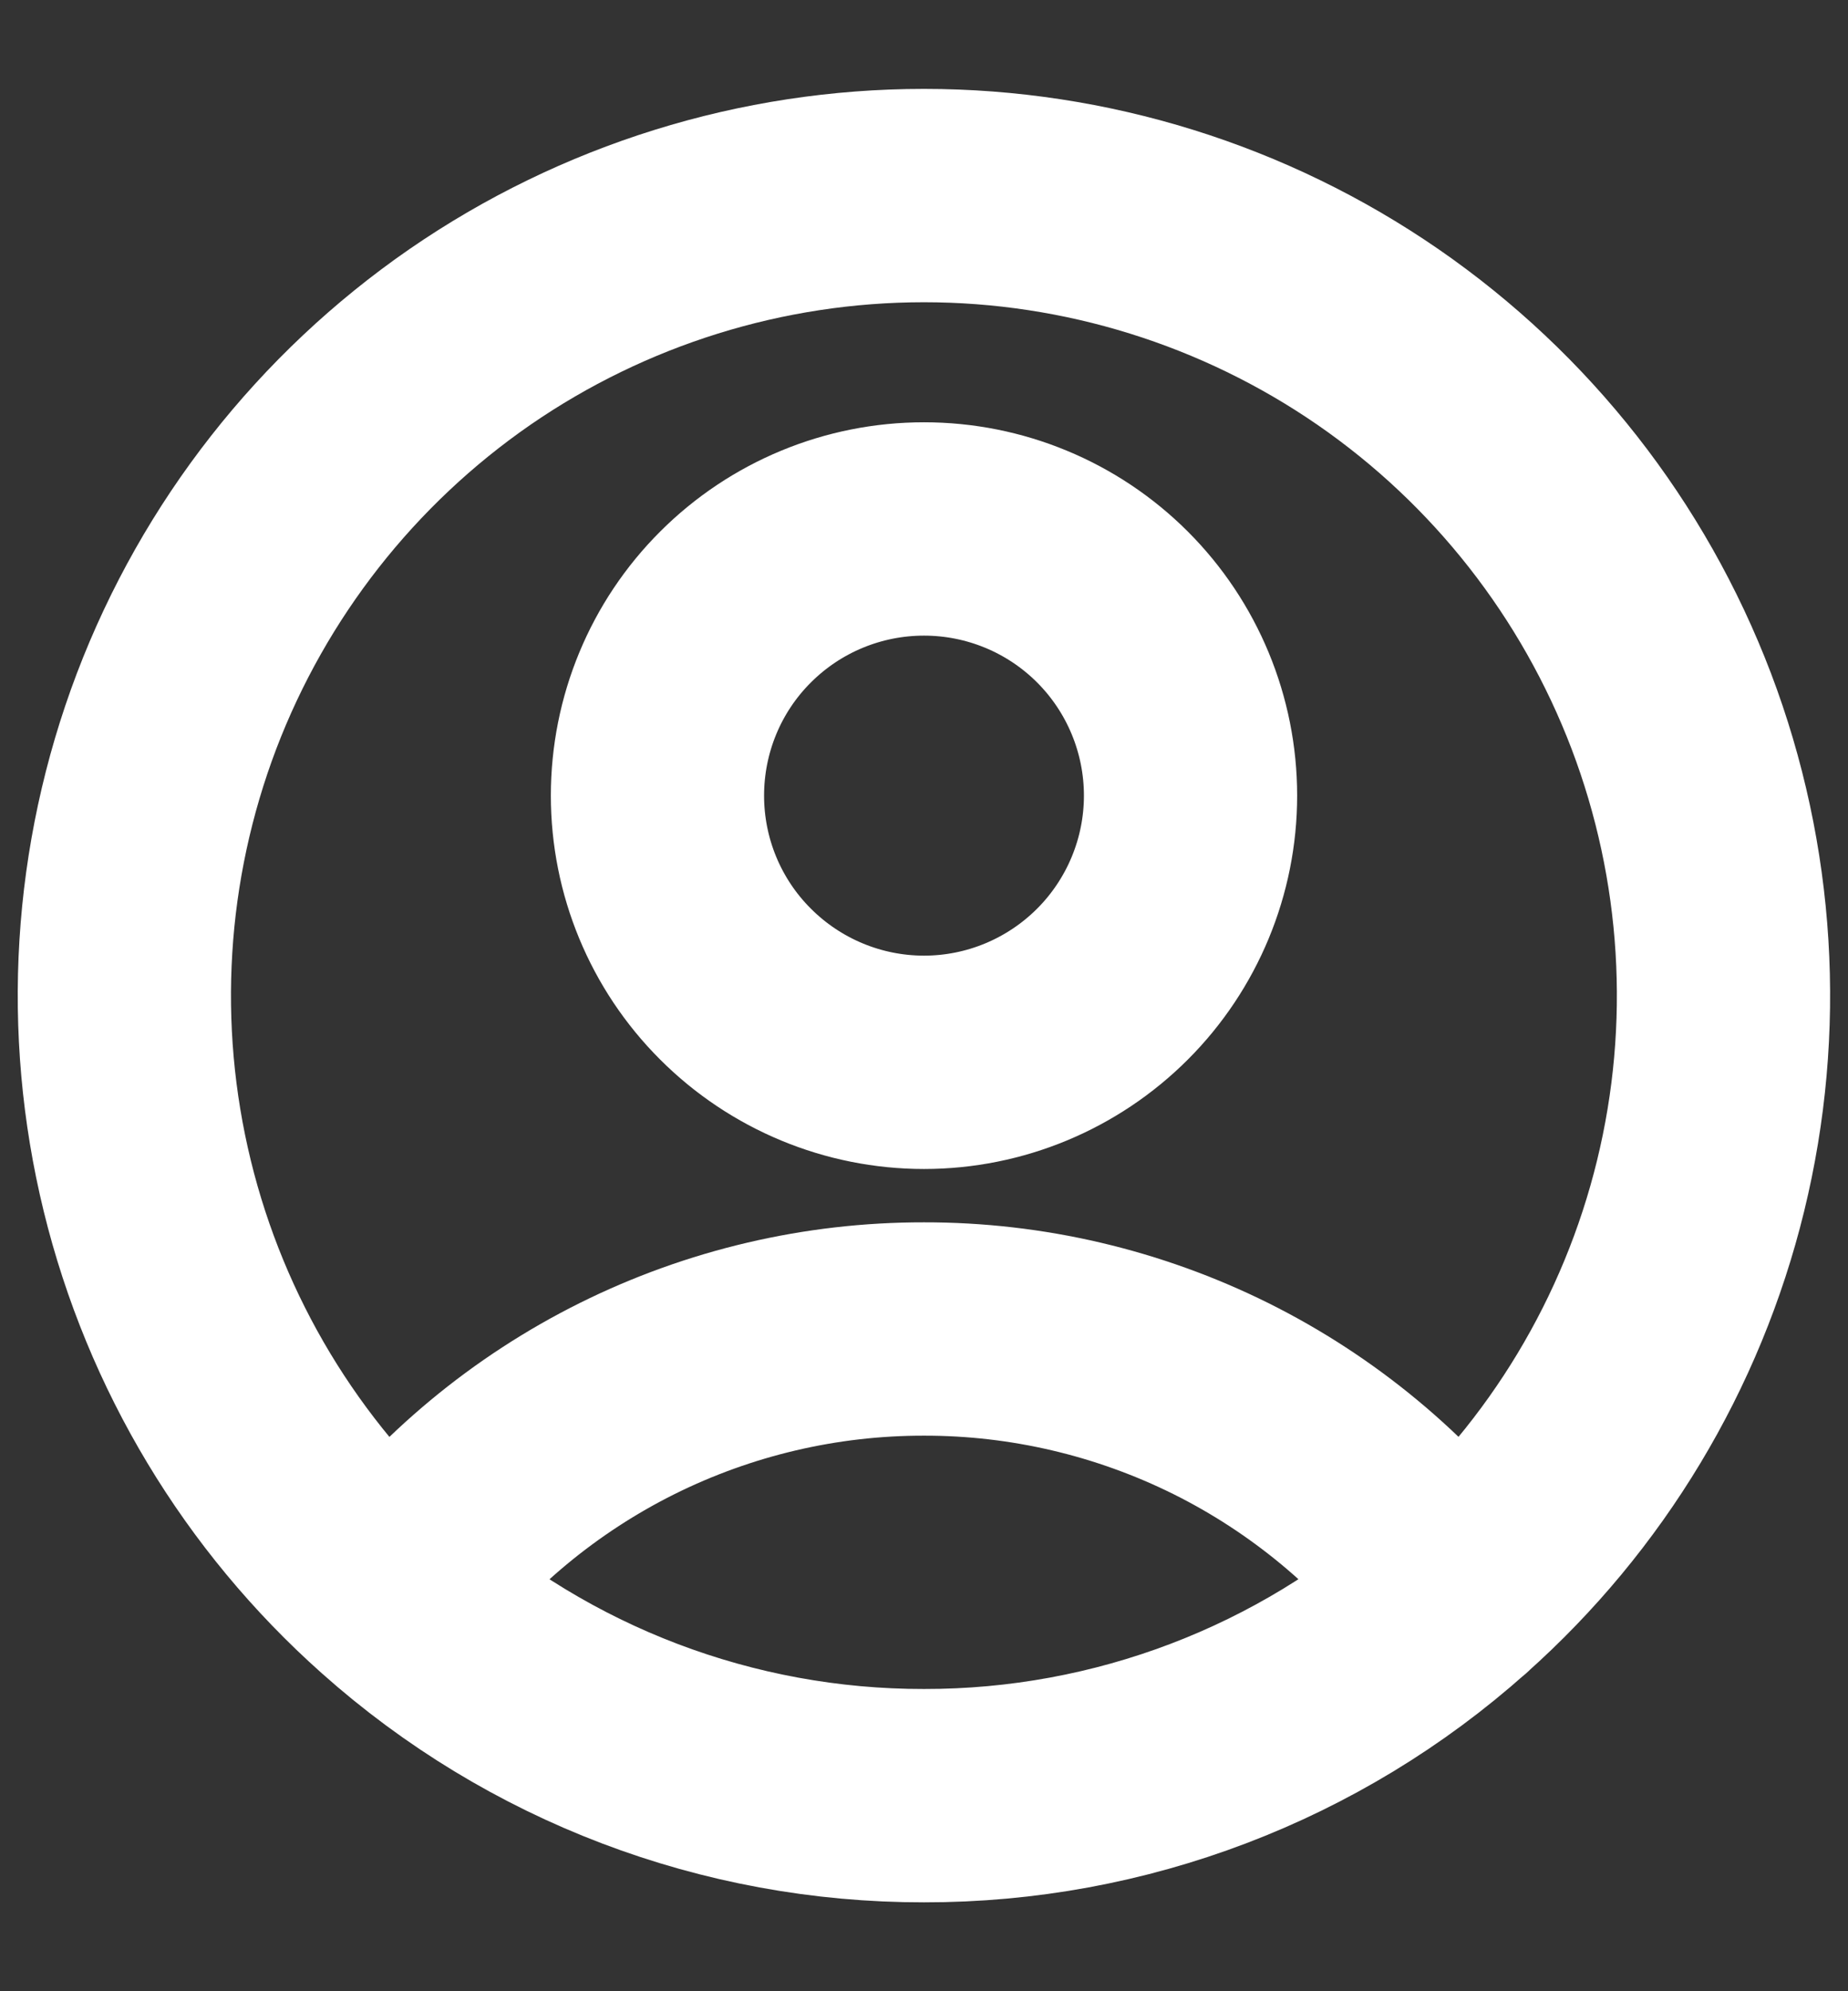 <svg width="13" height="14" viewBox="0 0 13 14" fill="none" xmlns="http://www.w3.org/2000/svg">
<rect x="0" y="0" width="13" height="14" fill="#333333" stroke="none"/>
<path d="M10.239 11.203C9.802 10.625 9.237 10.156 8.588 9.833C7.939 9.511 7.224 9.343 6.5 9.344C5.775 9.343 5.06 9.511 4.412 9.833C3.763 10.156 3.198 10.625 2.761 11.203M10.238 11.203C11.09 10.445 11.692 9.446 11.963 8.338C12.234 7.23 12.162 6.066 11.757 5C11.351 3.934 10.632 3.017 9.693 2.369C8.754 1.722 7.64 1.375 6.5 1.375C5.359 1.375 4.245 1.722 3.306 2.369C2.368 3.017 1.648 3.934 1.242 5C0.837 6.066 0.765 7.23 1.036 8.338C1.307 9.446 1.909 10.445 2.761 11.203M10.238 11.203C9.209 12.121 7.878 12.627 6.5 12.625C5.121 12.627 3.79 12.121 2.761 11.203M8.375 5.594C8.375 6.091 8.177 6.568 7.826 6.919C7.474 7.271 6.997 7.469 6.5 7.469C6.003 7.469 5.526 7.271 5.174 6.919C4.822 6.568 4.625 6.091 4.625 5.594C4.625 5.096 4.822 4.619 5.174 4.268C5.526 3.916 6.003 3.719 6.5 3.719C6.997 3.719 7.474 3.916 7.826 4.268C8.177 4.619 8.375 5.096 8.375 5.594V5.594Z" stroke="white" stroke-width="1.5" stroke-linecap="round" stroke-linejoin="round"/>
</svg>
